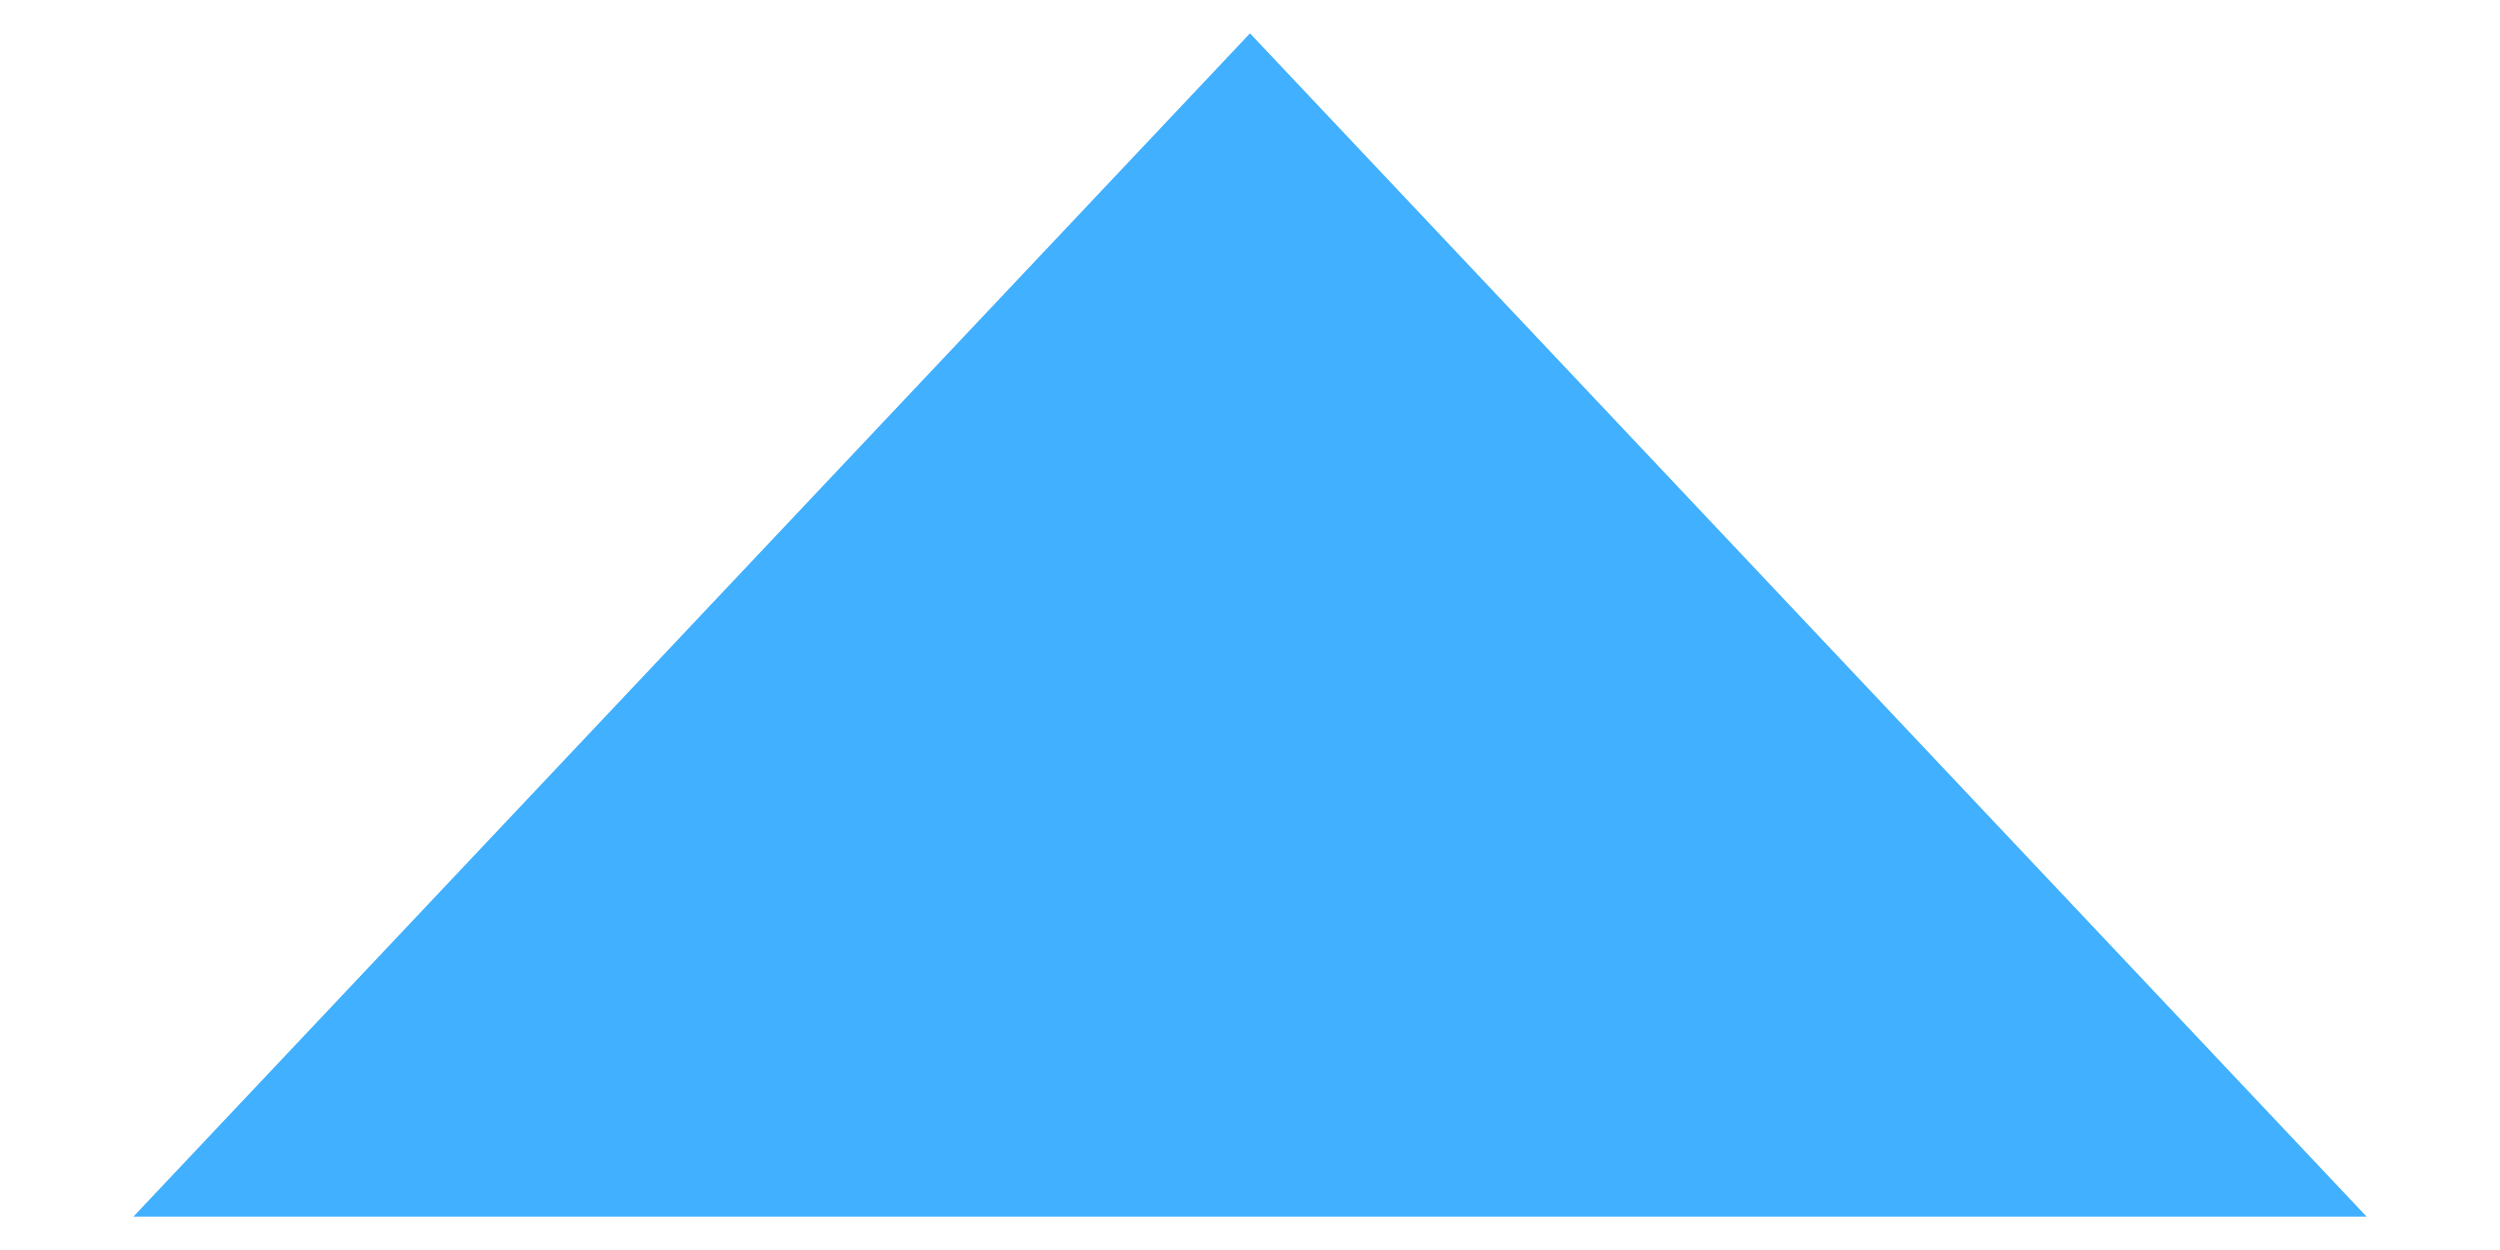 <?xml version="1.0" encoding="utf-8"?>
<!-- Generator: Adobe Illustrator 18.0.0, SVG Export Plug-In . SVG Version: 6.00 Build 0)  -->
<!DOCTYPE svg PUBLIC "-//W3C//DTD SVG 1.1//EN" "http://www.w3.org/Graphics/SVG/1.1/DTD/svg11.dtd">
<svg version="1.1" id="Слой_1" xmlns="http://www.w3.org/2000/svg" xmlns:xlink="http://www.w3.org/1999/xlink" x="0px" y="0px"
	 viewBox="0 0 30 15" style="enable-background:new 0 0 30 15;" xml:space="preserve">
<style type="text/css">
	.st0{fill:#41B1FF;}
	.st1{fill:#989898;}
</style>
<polygon class="st0" points="51.3,7.1 36.3,-2.9 36.5,-3.3 51.3,6.5 66,-3.3 66.3,-2.9 "/>
<polygon class="st1" points="54.8,-3.3 39.9,-13.3 40.9,-14.8 54.8,-5.5 68.6,-14.8 69.6,-13.3 "/>
<polyline class="st0" points="1.6,14.6 15,0.4 28.4,14.6 "/>
</svg>
